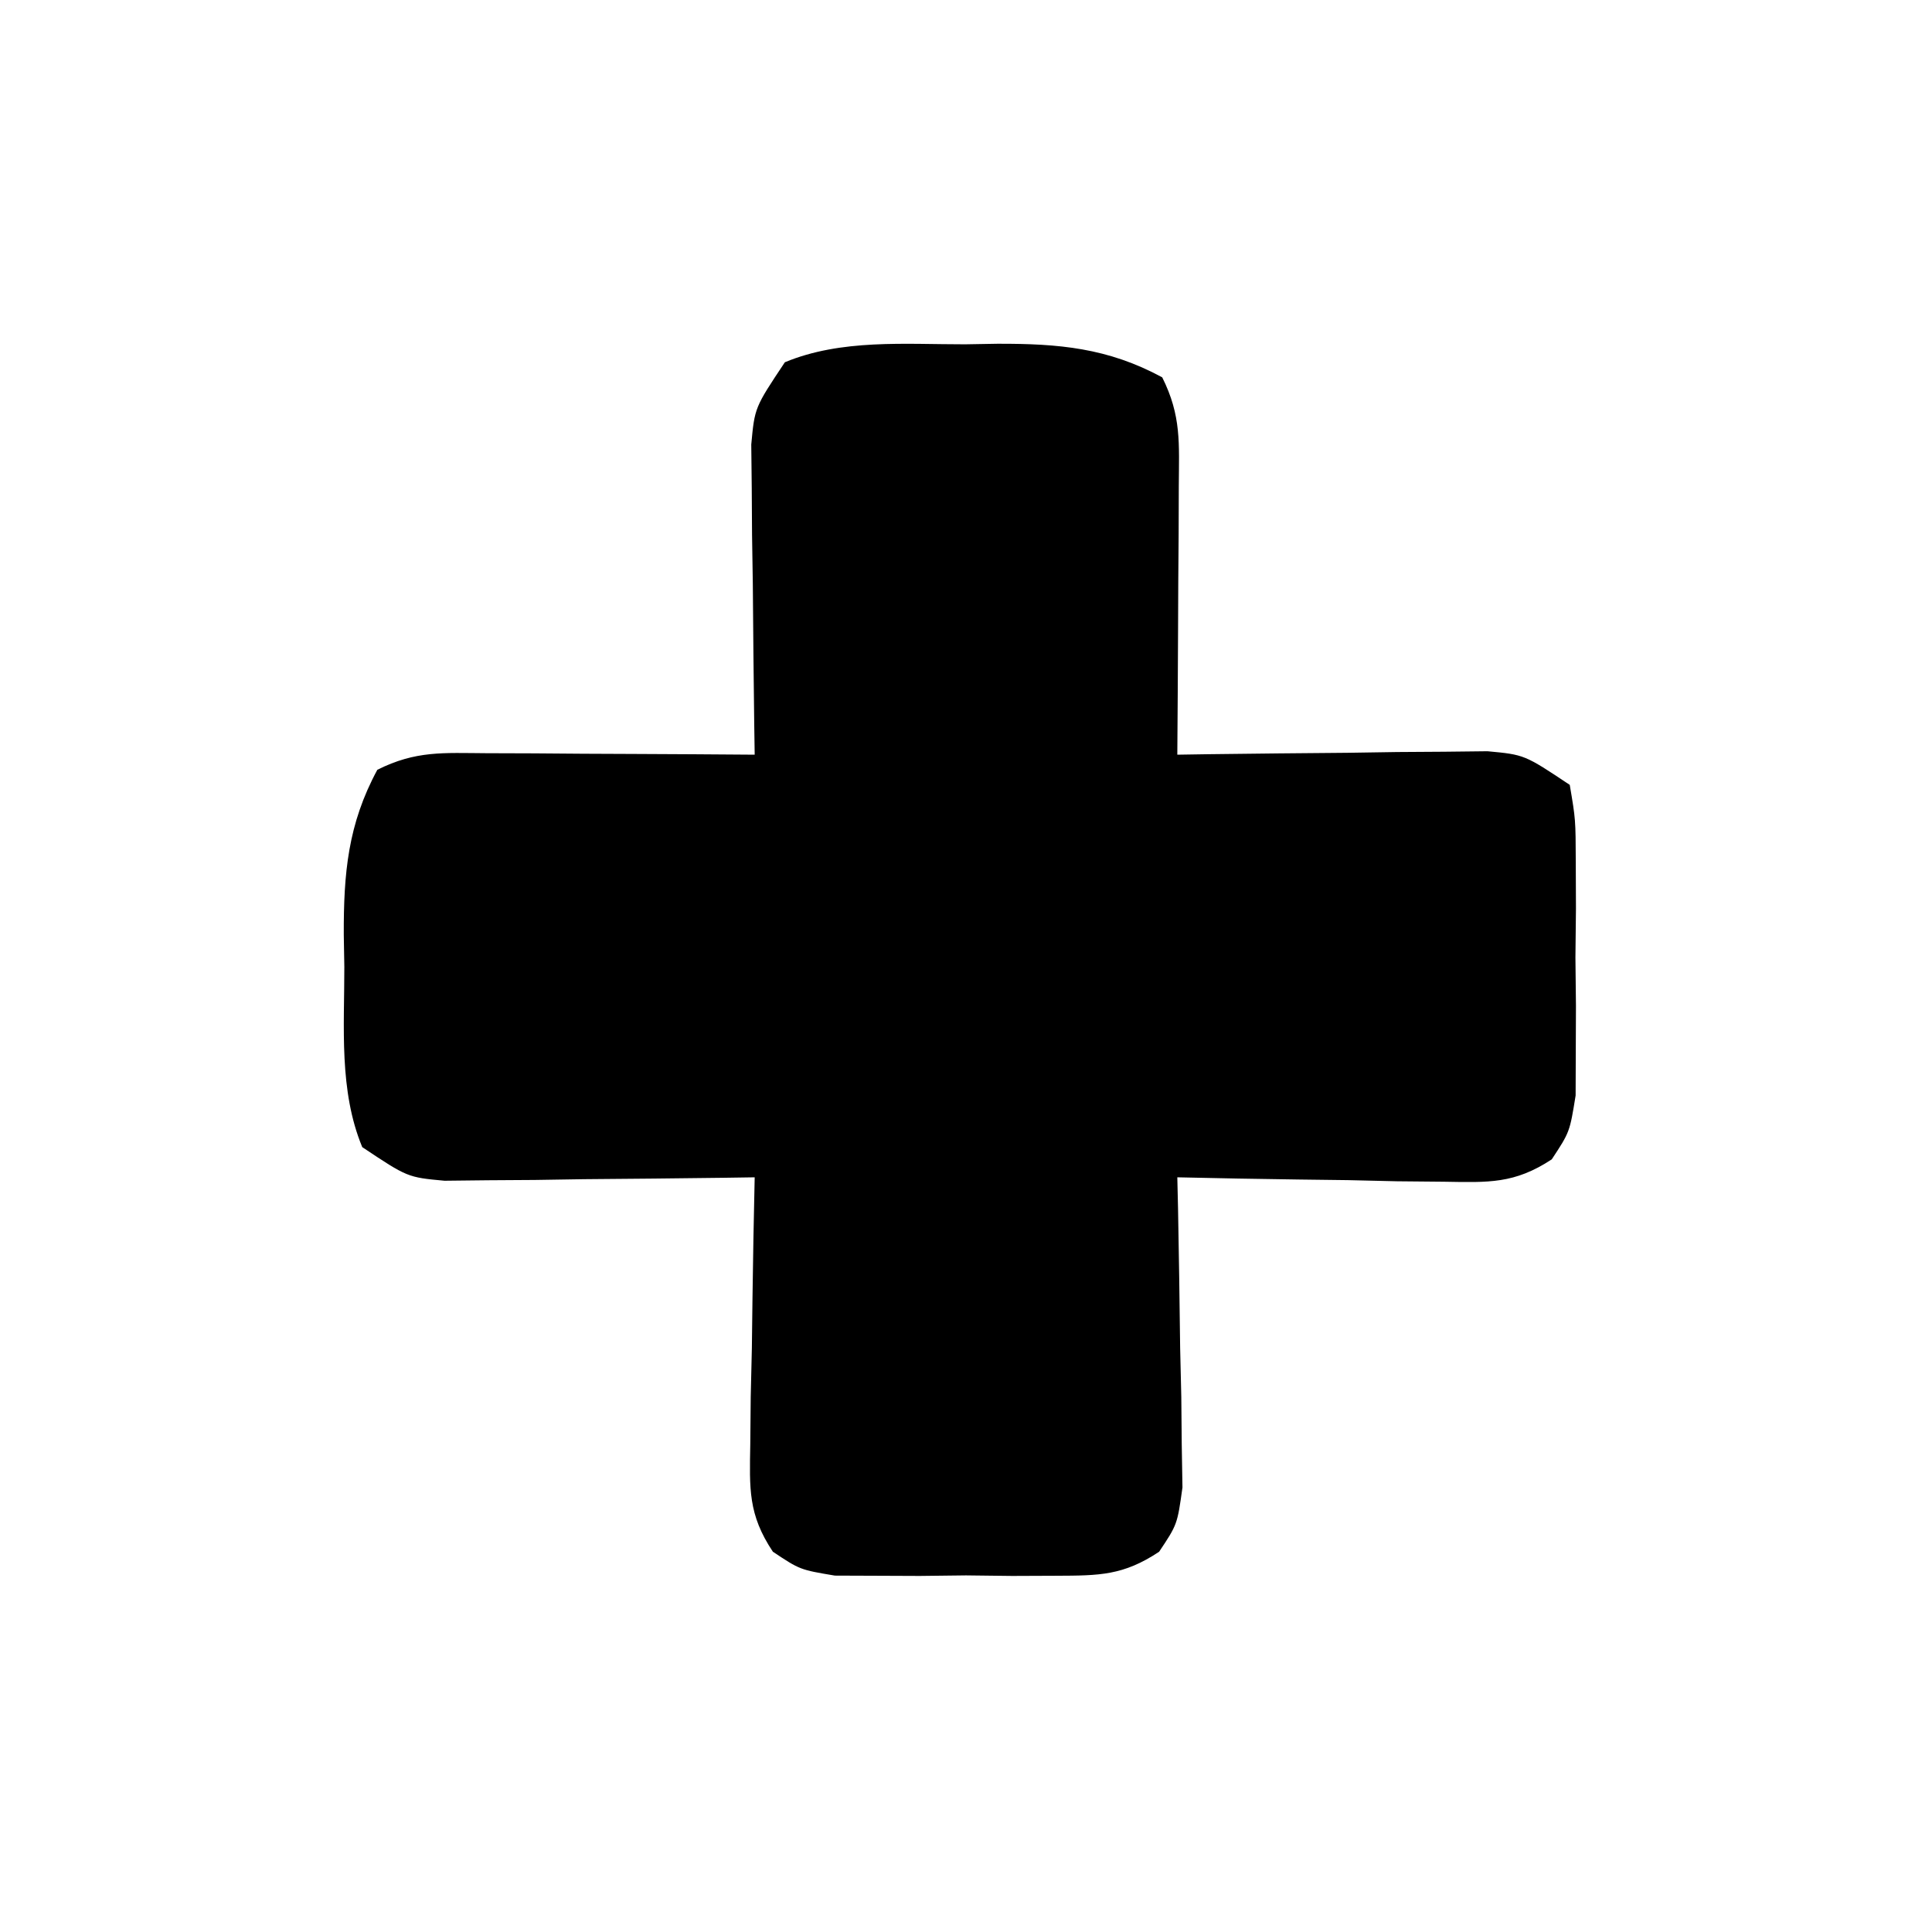 <?xml version="1.0" encoding="UTF-8"?>
<svg version="1.1" xmlns="http://www.w3.org/2000/svg" width="128" height="128">
<path d="M0 0 C0.703 -0.012 1.406 -0.024 2.131 -0.037 C6.207 -0.049 9.45 0.234 13.062 2.188 C14.341 4.745 14.176 6.555 14.16 9.414 C14.157 10.445 14.154 11.477 14.15 12.539 C14.138 14.159 14.138 14.159 14.125 15.812 C14.12 16.9 14.116 17.988 14.111 19.109 C14.1 21.802 14.083 24.495 14.062 27.188 C15.084 27.172 15.084 27.172 16.126 27.156 C19.209 27.114 22.292 27.088 25.375 27.062 C26.447 27.046 27.519 27.029 28.623 27.012 C29.651 27.005 30.679 26.999 31.738 26.992 C32.686 26.982 33.634 26.971 34.611 26.96 C37.062 27.188 37.062 27.188 40.062 29.188 C40.451 31.478 40.451 31.478 40.461 34.309 C40.465 35.326 40.469 36.344 40.473 37.393 C40.461 38.459 40.449 39.526 40.438 40.625 C40.449 41.688 40.461 42.751 40.473 43.846 C40.469 44.865 40.465 45.884 40.461 46.934 C40.458 47.869 40.454 48.804 40.451 49.767 C40.062 52.188 40.062 52.188 38.87 53.998 C36.395 55.627 34.687 55.529 31.738 55.48 C30.71 55.471 29.682 55.461 28.623 55.451 C27.015 55.413 27.015 55.413 25.375 55.375 C23.75 55.355 23.75 55.355 22.092 55.334 C19.415 55.299 16.739 55.249 14.062 55.188 C14.078 55.869 14.094 56.55 14.11 57.251 C14.172 60.334 14.211 63.417 14.25 66.5 C14.275 67.572 14.3 68.644 14.326 69.748 C14.336 70.776 14.346 71.804 14.355 72.863 C14.371 73.811 14.387 74.759 14.403 75.736 C14.062 78.188 14.062 78.188 12.857 79.995 C10.483 81.572 8.902 81.575 6.062 81.586 C5.093 81.59 4.124 81.594 3.125 81.598 C2.114 81.586 1.104 81.574 0.062 81.562 C-0.948 81.574 -1.959 81.586 -3 81.598 C-3.969 81.594 -4.939 81.59 -5.938 81.586 C-6.824 81.583 -7.711 81.579 -8.625 81.576 C-10.938 81.188 -10.938 81.188 -12.732 79.995 C-14.382 77.521 -14.28 75.823 -14.23 72.863 C-14.221 71.835 -14.211 70.807 -14.201 69.748 C-14.176 68.676 -14.151 67.604 -14.125 66.5 C-14.105 64.875 -14.105 64.875 -14.084 63.217 C-14.049 60.54 -13.999 57.864 -13.938 55.188 C-14.619 55.198 -15.3 55.208 -16.001 55.219 C-19.084 55.261 -22.167 55.287 -25.25 55.312 C-26.322 55.329 -27.394 55.346 -28.498 55.363 C-29.526 55.37 -30.554 55.376 -31.613 55.383 C-32.561 55.393 -33.509 55.404 -34.486 55.415 C-36.938 55.188 -36.938 55.188 -39.938 53.188 C-41.488 49.449 -41.121 45.239 -41.125 41.25 C-41.137 40.547 -41.149 39.844 -41.162 39.119 C-41.174 35.043 -40.891 31.8 -38.938 28.188 C-36.38 26.909 -34.57 27.074 -31.711 27.09 C-30.68 27.093 -29.648 27.096 -28.586 27.1 C-26.966 27.112 -26.966 27.112 -25.312 27.125 C-23.681 27.132 -23.681 27.132 -22.016 27.139 C-19.323 27.15 -16.63 27.167 -13.938 27.188 C-13.948 26.506 -13.958 25.825 -13.969 25.124 C-14.011 22.041 -14.037 18.958 -14.062 15.875 C-14.079 14.803 -14.096 13.731 -14.113 12.627 C-14.12 11.599 -14.126 10.571 -14.133 9.512 C-14.143 8.564 -14.154 7.616 -14.165 6.639 C-13.938 4.188 -13.938 4.188 -11.938 1.188 C-8.199 -0.363 -3.989 0.004 0 0 Z " fill="#000000" transform="translate(63.938,22.812)"/>
</svg>
